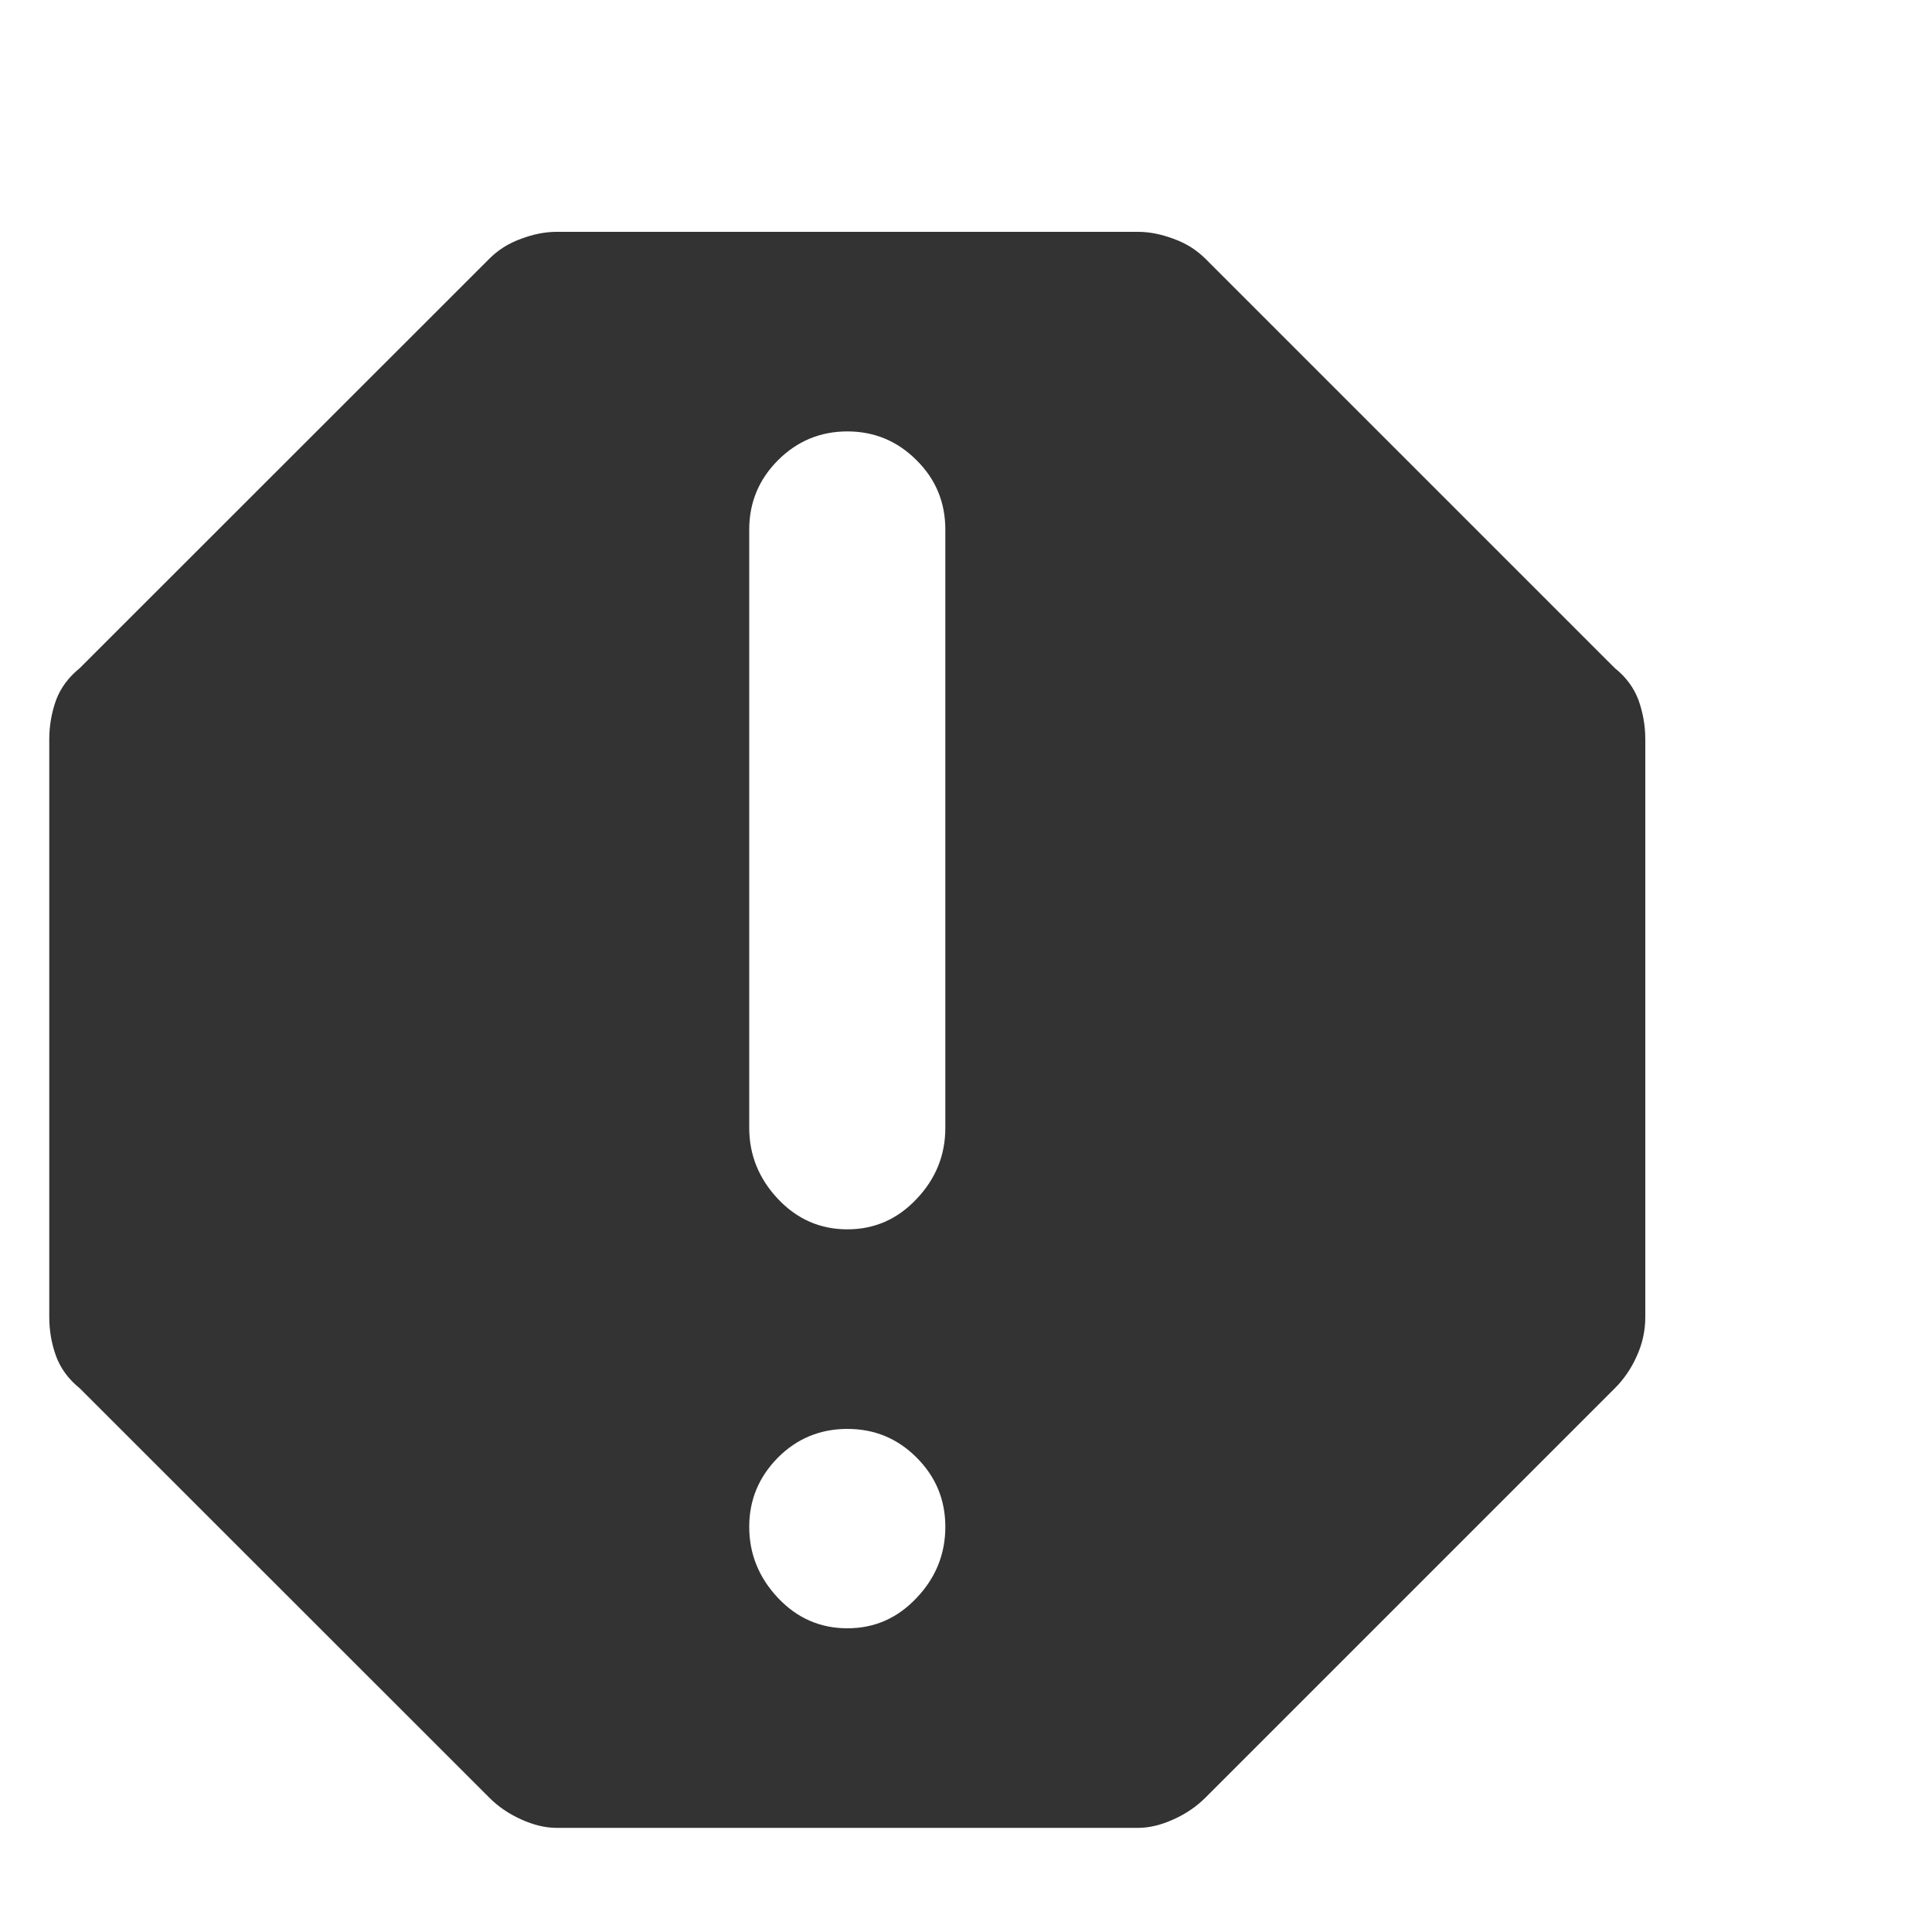 <svg xmlns="http://www.w3.org/2000/svg" width="10" height="10" viewBox="0 0 10 10" fill="none">
  <g clip-path="url(#clip0_0_1732)">
    <path d="M6.241 1.341C6.194 1.294 6.139 1.259 6.074 1.236C6.01 1.212 5.949 1.2 5.891 1.2H2.881C2.822 1.2 2.761 1.212 2.697 1.236C2.633 1.259 2.577 1.294 2.531 1.341L0.413 3.458C0.355 3.505 0.314 3.56 0.29 3.624C0.267 3.689 0.255 3.756 0.255 3.826V6.818C0.255 6.888 0.267 6.955 0.29 7.019C0.314 7.084 0.355 7.139 0.413 7.186L2.531 9.303C2.577 9.35 2.633 9.388 2.697 9.417C2.761 9.446 2.822 9.461 2.881 9.461H5.891C5.949 9.461 6.01 9.446 6.074 9.417C6.139 9.388 6.194 9.35 6.241 9.303L8.358 7.186C8.405 7.139 8.443 7.084 8.472 7.019C8.501 6.955 8.516 6.888 8.516 6.818V3.826C8.516 3.756 8.504 3.689 8.481 3.624C8.457 3.56 8.417 3.505 8.358 3.458L6.241 1.341ZM4.386 6.363C4.246 6.363 4.126 6.311 4.027 6.206C3.928 6.101 3.878 5.978 3.878 5.838V2.741C3.878 2.601 3.928 2.481 4.027 2.382C4.126 2.283 4.246 2.233 4.386 2.233C4.526 2.233 4.645 2.283 4.744 2.382C4.844 2.481 4.893 2.601 4.893 2.741V5.838C4.893 5.978 4.844 6.101 4.744 6.206C4.645 6.311 4.526 6.363 4.386 6.363ZM4.893 7.903C4.893 8.043 4.844 8.166 4.744 8.271C4.645 8.376 4.526 8.428 4.386 8.428C4.246 8.428 4.126 8.376 4.027 8.271C3.928 8.166 3.878 8.043 3.878 7.903C3.878 7.763 3.928 7.644 4.027 7.544C4.126 7.445 4.246 7.396 4.386 7.396C4.526 7.396 4.645 7.445 4.744 7.544C4.844 7.644 4.893 7.763 4.893 7.903Z" fill="#333333"/>
  </g>
  <defs>
    <clipPath id="clip0_0_1732">
      <rect width="8.96" height="8.96" fill="white" transform="matrix(1 0 0 -1 0.255 9.617)"/>
    </clipPath>
  </defs>
</svg>